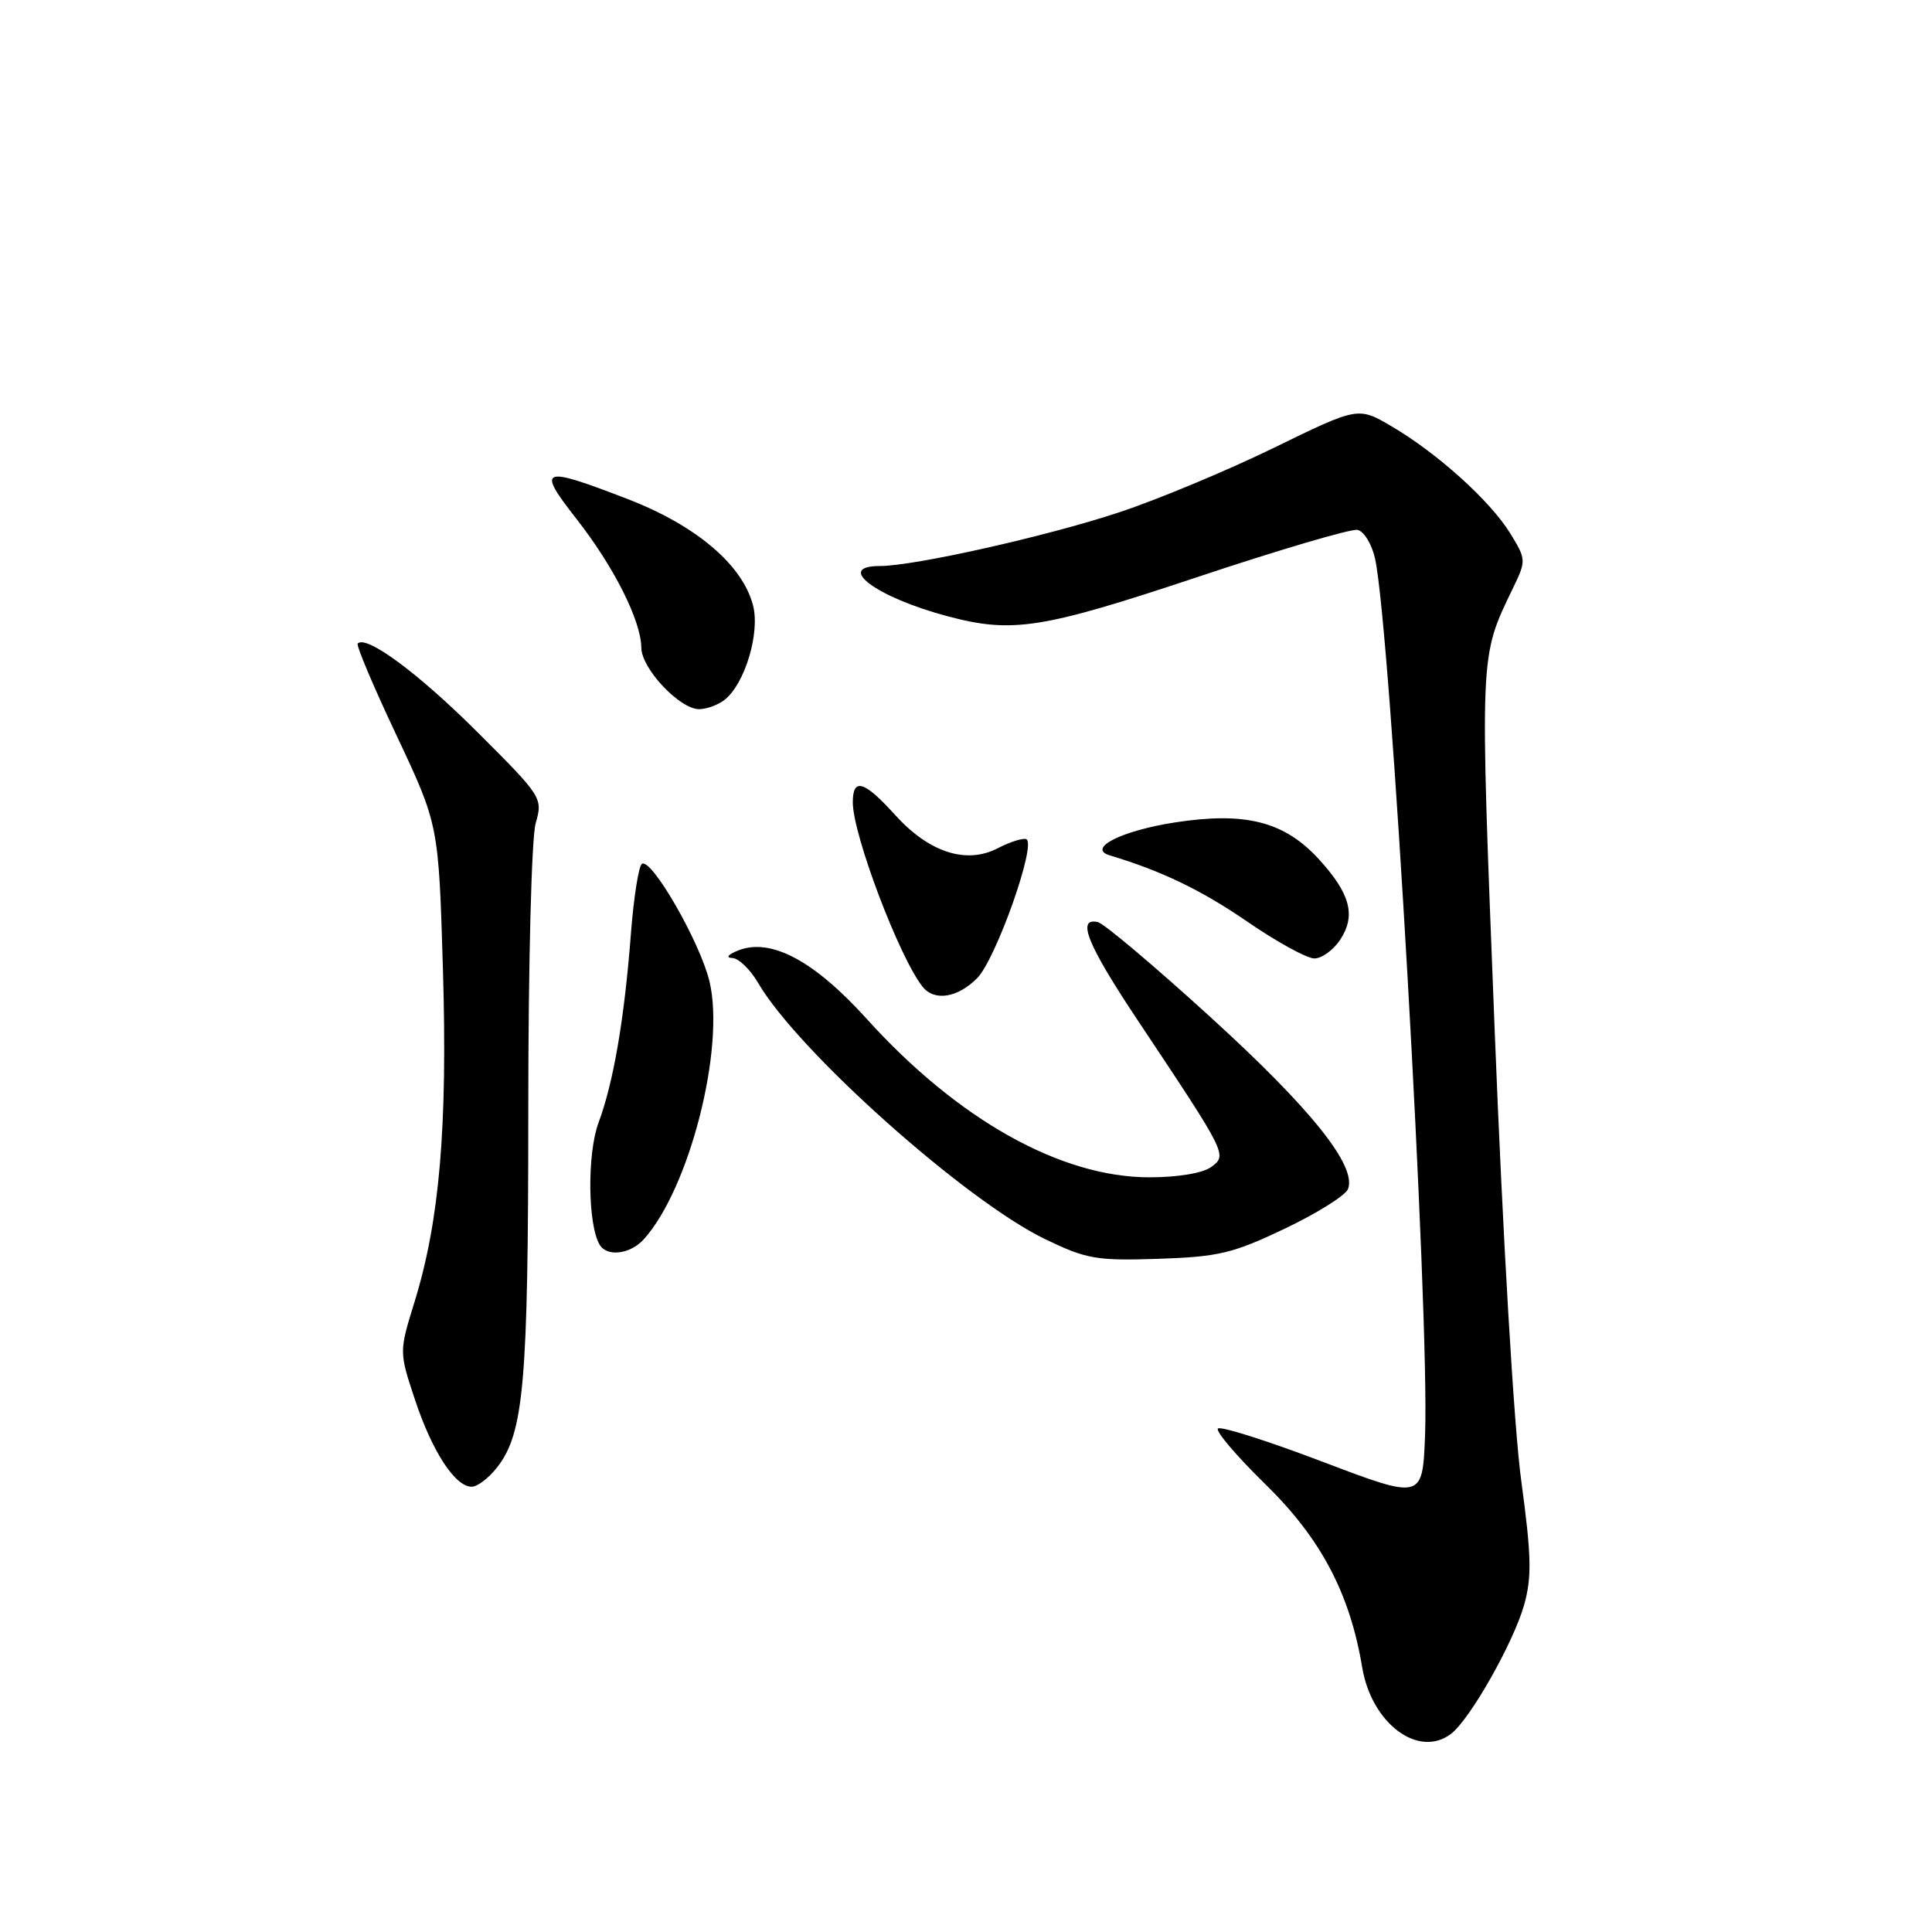<?xml version="1.0" encoding="UTF-8" standalone="no"?>
<!DOCTYPE svg PUBLIC "-//W3C//DTD SVG 1.1//EN" "http://www.w3.org/Graphics/SVG/1.1/DTD/svg11.dtd" >
<svg xmlns="http://www.w3.org/2000/svg" xmlns:xlink="http://www.w3.org/1999/xlink" version="1.1" viewBox="0 0 256 256">
 <g >
 <path fill="currentColor"
d=" M 192.26 229.75 C 194.78 227.84 200.56 217.63 201.96 212.64 C 202.99 208.96 202.92 206.13 201.57 196.18 C 200.62 189.26 199.13 163.97 198.05 136.46 C 196.06 85.82 196.00 87.24 200.52 77.84 C 202.24 74.27 202.23 74.11 200.08 70.62 C 197.42 66.33 190.43 60.03 184.38 56.48 C 179.95 53.89 179.95 53.89 168.73 59.37 C 162.55 62.38 153.34 66.22 148.25 67.90 C 138.68 71.07 121.14 75.00 116.59 75.00 C 110.56 75.00 116.11 79.14 125.50 81.64 C 134.14 83.95 137.99 83.35 158.67 76.46 C 169.47 72.86 179.01 70.05 179.87 70.21 C 180.72 70.38 181.77 72.08 182.20 74.01 C 184.26 83.29 189.43 173.98 188.83 190.11 C 188.50 198.72 188.50 198.72 175.25 193.69 C 167.97 190.92 161.73 188.94 161.38 189.29 C 161.04 189.63 163.88 192.97 167.71 196.71 C 175.03 203.87 178.87 211.14 180.50 220.95 C 181.74 228.37 187.95 233.02 192.26 229.75 Z  M 65.85 194.46 C 69.42 189.93 70.00 183.29 70.00 147.19 C 70.00 127.62 70.43 111.00 70.98 109.08 C 71.94 105.73 71.84 105.57 63.23 96.98 C 55.43 89.20 48.55 84.11 47.40 85.27 C 47.17 85.49 49.49 90.99 52.56 97.48 C 58.12 109.29 58.12 109.29 58.69 128.40 C 59.31 149.33 58.25 161.75 54.93 172.50 C 52.88 179.13 52.88 179.13 55.00 185.51 C 57.28 192.36 60.31 197.00 62.50 197.00 C 63.25 197.00 64.75 195.86 65.85 194.46 Z  M 170.27 162.79 C 174.54 160.75 178.29 158.40 178.62 157.55 C 179.79 154.50 173.77 146.97 160.49 134.86 C 153.03 128.06 146.27 122.35 145.46 122.18 C 142.60 121.54 144.09 125.20 150.81 135.28 C 162.63 153.03 162.65 153.05 160.48 154.64 C 159.37 155.45 156.05 156.00 152.29 156.00 C 140.54 156.00 126.90 148.35 114.82 134.98 C 107.85 127.27 102.11 124.22 97.79 125.95 C 96.44 126.50 96.13 126.90 97.03 126.94 C 97.88 126.97 99.42 128.46 100.46 130.25 C 105.70 139.26 127.94 159.11 138.50 164.20 C 143.97 166.84 145.29 167.07 153.50 166.80 C 161.49 166.53 163.37 166.08 170.27 162.79 Z  M 85.29 164.23 C 91.35 157.54 96.12 138.83 94.01 130.04 C 92.76 124.84 86.34 113.67 85.06 114.46 C 84.63 114.73 83.97 118.90 83.60 123.72 C 82.73 135.06 81.29 143.43 79.31 148.76 C 77.78 152.87 77.88 162.38 79.48 164.97 C 80.47 166.57 83.52 166.18 85.29 164.23 Z  M 129.46 129.63 C 131.97 127.12 137.41 111.72 135.98 111.19 C 135.52 111.02 133.82 111.56 132.20 112.40 C 128.03 114.56 123.10 112.95 118.60 107.98 C 114.50 103.44 113.00 103.00 113.00 106.32 C 113.00 110.60 119.17 126.89 122.25 130.75 C 123.80 132.70 126.87 132.23 129.46 129.63 Z  M 177.59 124.51 C 179.70 121.29 178.92 118.40 174.74 113.83 C 170.17 108.85 165.01 107.53 155.66 108.98 C 148.58 110.08 143.96 112.42 147.07 113.35 C 153.90 115.39 159.24 117.97 165.27 122.12 C 169.17 124.80 173.17 127.00 174.16 127.00 C 175.14 127.00 176.69 125.88 177.59 124.51 Z  M 96.03 92.72 C 98.71 90.58 100.73 83.86 99.78 80.21 C 98.38 74.83 92.23 69.62 83.15 66.12 C 71.68 61.69 71.04 61.94 76.38 68.75 C 81.34 75.08 84.94 82.23 84.98 85.83 C 85.00 88.62 90.11 94.01 92.67 93.97 C 93.68 93.95 95.19 93.39 96.03 92.72 Z "/>
</g>
</svg>